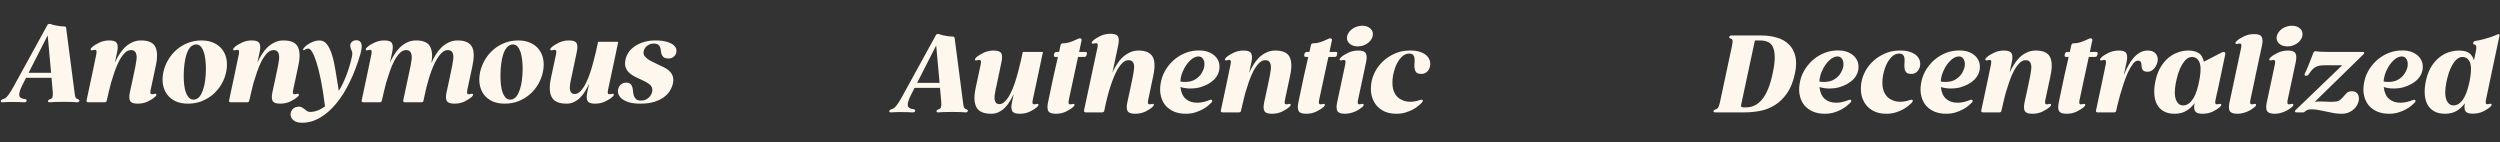 <svg width="3960" height="225" viewBox="0 0 3960 225" fill="none" xmlns="http://www.w3.org/2000/svg">
<rect x="0" y="0" width="3960" height="225" fill="#333333" stroke="none"/>
<path d="M2789.84 56.2C2798.8 56.2 2807.04 57.32 2814.54 59.56C2822.04 61.688 2828.32 65.216 2833.36 70.144C2838.4 74.96 2841.87 81.176 2843.77 88.792C2845.68 96.408 2845.45 105.704 2843.1 116.68C2840.41 129.448 2836.21 139.864 2830.5 147.928C2824.9 155.88 2818.46 162.096 2811.18 166.576C2804.01 171.056 2796.28 174.08 2788 175.648C2779.82 177.216 2771.76 178 2763.8 178H2716.93C2714.8 178 2713.91 177.272 2714.24 175.816C2714.69 174.584 2715.98 173.632 2718.11 172.96C2720.01 172.4 2721.36 171.168 2722.14 169.264C2723.04 167.36 2723.82 164.784 2724.49 161.536L2743.48 72.664C2744.15 69.304 2744.48 66.728 2744.48 64.936C2744.48 63.032 2743.59 61.8 2741.8 61.24C2740.9 60.904 2740.17 60.568 2739.61 60.232C2739.05 59.784 2738.88 59.224 2739.11 58.552C2739.44 56.984 2740.73 56.2 2742.97 56.2H2789.84ZM2807.82 116.68C2810.06 106.376 2811.18 97.864 2811.18 91.144C2811.18 84.424 2810.28 79.048 2808.49 75.016C2806.81 70.984 2804.24 68.184 2800.76 66.616C2797.29 64.936 2793.09 64.096 2788.16 64.096H2779.76L2758.26 164.56C2757.7 166.8 2757.7 168.312 2758.26 169.096C2758.93 169.768 2760.33 170.104 2762.46 170.104H2765.65C2770.58 170.104 2775.12 169.096 2779.26 167.08C2783.52 165.064 2787.44 161.928 2791.02 157.672C2794.6 153.304 2797.8 147.76 2800.6 141.04C2803.4 134.32 2805.8 126.2 2807.82 116.68ZM2907.06 80.056C2915.24 79.496 2922.01 80.392 2927.39 82.744C2932.77 85.096 2936.8 88.176 2939.49 91.984C2942.29 95.792 2943.74 100.048 2943.85 104.752C2944.08 109.456 2943.13 113.936 2941 118.192C2939.77 120.88 2937.81 123.568 2935.12 126.256C2932.43 128.832 2929.18 131.184 2925.37 133.312C2921.68 135.328 2917.48 137.008 2912.77 138.352C2908.18 139.584 2903.37 140.2 2898.33 140.2C2895.64 140.2 2892.95 140.032 2890.26 139.696C2887.57 139.36 2884.83 138.744 2882.03 137.848C2882.93 146.248 2885.73 152.52 2890.43 156.664C2895.13 160.696 2901.13 162.712 2908.41 162.712C2914.57 162.712 2921.12 161.312 2928.06 158.512C2929.85 157.728 2931.2 157.784 2932.09 158.68C2932.77 159.688 2932.37 161.032 2930.92 162.712C2929.57 164.056 2927.73 165.736 2925.37 167.752C2923.02 169.656 2920.11 171.56 2916.64 173.464C2913.28 175.256 2909.41 176.824 2905.05 178.168C2900.68 179.512 2895.81 180.184 2890.43 180.184C2883.6 180.184 2877.44 179.064 2871.95 176.824C2866.57 174.472 2862.09 171.28 2858.51 167.248C2855.04 163.104 2852.57 158.176 2851.12 152.464C2849.66 146.752 2849.44 140.48 2850.45 133.648C2851.45 126.368 2853.64 119.592 2857 113.32C2860.47 107.048 2864.73 101.504 2869.77 96.688C2874.92 91.872 2880.69 88.008 2887.07 85.096C2893.45 82.184 2900.12 80.504 2907.06 80.056ZM2917.98 111.136C2919.1 108.672 2919.77 106.208 2920 103.744C2920.22 101.168 2920.05 98.872 2919.49 96.856C2918.93 94.728 2917.93 92.992 2916.47 91.648C2915.13 90.304 2913.33 89.576 2911.09 89.464C2908.07 89.24 2904.88 90.248 2901.52 92.488C2898.27 94.728 2895.25 97.696 2892.45 101.392C2889.65 105.088 2887.24 109.4 2885.22 114.328C2883.32 119.144 2882.2 124.072 2881.86 129.112C2883.09 129.336 2884.33 129.504 2885.56 129.616C2886.9 129.728 2888.25 129.784 2889.59 129.784C2892.17 129.784 2894.8 129.504 2897.49 128.944C2900.17 128.384 2902.75 127.376 2905.21 125.92C2907.79 124.464 2910.14 122.56 2912.27 120.208C2914.51 117.856 2916.41 114.832 2917.98 111.136ZM3007.03 84.928C3003.34 85.152 2999.87 86.832 2996.62 89.968C2993.48 92.992 2990.74 96.856 2988.39 101.56C2986.15 106.264 2984.41 111.472 2983.18 117.184C2981.95 122.896 2981.5 128.552 2981.83 134.152C2982.06 138.408 2982.9 142.216 2984.35 145.576C2985.81 148.936 2987.77 151.792 2990.23 154.144C2992.81 156.384 2995.78 158.12 2999.14 159.352C3002.5 160.584 3006.14 161.2 3010.06 161.2C3014.87 161.2 3020.03 160.248 3025.51 158.344C3027.53 157.672 3028.87 157.728 3029.55 158.512C3030.22 159.52 3029.83 160.864 3028.37 162.544C3027.14 163.888 3025.29 165.568 3022.83 167.584C3020.47 169.6 3017.56 171.56 3014.09 173.464C3010.73 175.256 3006.87 176.824 3002.5 178.168C2998.13 179.512 2993.26 180.184 2987.88 180.184C2980.94 180.184 2974.78 179.008 2969.4 176.656C2964.03 174.192 2959.6 170.832 2956.13 166.576C2952.66 162.208 2950.19 157.112 2948.74 151.288C2947.39 145.352 2947.23 138.912 2948.23 131.968C2949.13 125.584 2951.2 119.312 2954.45 113.152C2957.7 106.992 2961.95 101.504 2967.22 96.688C2972.48 91.872 2978.53 87.952 2985.36 84.928C2992.31 81.792 2999.81 80.168 3007.87 80.056C3015.27 79.832 3021.31 80.616 3026.02 82.408C3030.72 84.088 3034.31 86.272 3036.77 88.96C3039.23 91.648 3040.75 94.616 3041.31 97.864C3041.87 101 3041.7 103.968 3040.8 106.768C3039.91 109.568 3038.39 111.92 3036.27 113.824C3034.14 115.728 3031.73 116.792 3029.04 117.016C3024.9 117.24 3021.93 116.624 3020.14 115.168C3018.46 113.6 3017.39 111.584 3016.95 109.12C3016.5 106.656 3016.39 103.968 3016.61 101.056C3016.95 98.144 3017 95.456 3016.78 92.992C3016.55 90.528 3015.77 88.512 3014.43 86.944C3013.08 85.376 3010.62 84.704 3007.03 84.928ZM3099.34 80.056C3107.52 79.496 3114.29 80.392 3119.67 82.744C3125.05 85.096 3129.08 88.176 3131.77 91.984C3134.57 95.792 3136.02 100.048 3136.13 104.752C3136.36 109.456 3135.41 113.936 3133.28 118.192C3132.05 120.88 3130.09 123.568 3127.4 126.256C3124.71 128.832 3121.46 131.184 3117.65 133.312C3113.96 135.328 3109.76 137.008 3105.05 138.352C3100.46 139.584 3095.65 140.2 3090.61 140.2C3087.92 140.2 3085.23 140.032 3082.54 139.696C3079.85 139.36 3077.11 138.744 3074.31 137.848C3075.21 146.248 3078.01 152.52 3082.71 156.664C3087.41 160.696 3093.41 162.712 3100.69 162.712C3106.85 162.712 3113.4 161.312 3120.34 158.512C3122.13 157.728 3123.48 157.784 3124.37 158.68C3125.05 159.688 3124.65 161.032 3123.2 162.712C3121.85 164.056 3120.01 165.736 3117.65 167.752C3115.3 169.656 3112.39 171.56 3108.92 173.464C3105.56 175.256 3101.69 176.824 3097.33 178.168C3092.96 179.512 3088.09 180.184 3082.71 180.184C3075.88 180.184 3069.72 179.064 3064.23 176.824C3058.85 174.472 3054.37 171.28 3050.79 167.248C3047.32 163.104 3044.85 158.176 3043.4 152.464C3041.94 146.752 3041.72 140.48 3042.73 133.648C3043.73 126.368 3045.92 119.592 3049.28 113.32C3052.75 107.048 3057.01 101.504 3062.05 96.688C3067.2 91.872 3072.97 88.008 3079.35 85.096C3085.73 82.184 3092.4 80.504 3099.34 80.056ZM3110.26 111.136C3111.38 108.672 3112.05 106.208 3112.28 103.744C3112.5 101.168 3112.33 98.872 3111.77 96.856C3111.21 94.728 3110.21 92.992 3108.75 91.648C3107.41 90.304 3105.61 89.576 3103.37 89.464C3100.35 89.24 3097.16 90.248 3093.8 92.488C3090.55 94.728 3087.53 97.696 3084.73 101.392C3081.93 105.088 3079.52 109.4 3077.5 114.328C3075.6 119.144 3074.48 124.072 3074.14 129.112C3075.37 129.336 3076.61 129.504 3077.84 129.616C3079.18 129.728 3080.53 129.784 3081.87 129.784C3084.45 129.784 3087.08 129.504 3089.77 128.944C3092.45 128.384 3095.03 127.376 3097.49 125.92C3100.07 124.464 3102.42 122.56 3104.55 120.208C3106.79 117.856 3108.69 114.832 3110.26 111.136ZM3245.4 164.728C3247.64 164.28 3248.81 164.616 3248.92 165.736C3249.04 166.408 3248.81 167.08 3248.25 167.752C3247.8 168.312 3247.3 168.872 3246.74 169.432C3243.83 172.008 3239.96 174.472 3235.15 176.824C3230.44 179.064 3225.12 180.184 3219.19 180.184C3212.8 180.184 3208.83 178.728 3207.26 175.816C3205.69 172.904 3205.58 168.312 3206.92 162.04L3211.46 141.208L3215.83 120.208C3216.5 116.96 3217 113.88 3217.34 110.968C3217.79 107.944 3217.79 105.312 3217.34 103.072C3217 100.72 3216.16 98.872 3214.82 97.528C3213.48 96.072 3211.4 95.344 3208.6 95.344C3205.02 95.344 3201.66 96.968 3198.52 100.216C3195.39 103.464 3192.48 107.608 3189.79 112.648C3187.21 117.688 3184.86 123.288 3182.73 129.448C3180.6 135.608 3178.7 141.544 3177.02 147.256C3175.45 152.968 3174.16 158.12 3173.16 162.712C3172.15 167.304 3171.42 170.608 3170.97 172.624L3171.14 171.448L3170.3 175.144C3170.08 177.048 3168.96 178 3166.94 178H3141.07C3138.72 178 3137.82 176.88 3138.38 174.64L3147.45 132.136L3153.84 101.392C3154.4 98.48 3154.28 96.576 3153.5 95.68C3152.72 94.784 3150.92 94.728 3148.12 95.512C3146 95.96 3144.88 95.624 3144.76 94.504C3144.65 93.384 3145.38 92.152 3146.95 90.808C3149.75 88.232 3153.56 85.824 3158.37 83.584C3163.19 81.232 3168.56 80.056 3174.5 80.056C3180.77 80.056 3184.69 81.512 3186.26 84.424C3187.94 87.336 3188.11 91.928 3186.76 98.2L3183.07 115.336C3184.97 111.08 3187.21 106.88 3189.79 102.736C3192.36 98.48 3195.33 94.672 3198.69 91.312C3202.16 87.952 3206.03 85.264 3210.28 83.248C3214.54 81.12 3219.3 80.056 3224.56 80.056C3236.32 80.056 3243.88 83.472 3247.24 90.304C3250.6 97.136 3250.83 107.104 3247.92 120.208L3247.75 121.216L3239.68 158.848C3239.12 161.76 3239.24 163.664 3240.02 164.56C3240.8 165.456 3242.6 165.512 3245.4 164.728ZM3320.27 82.24C3321.5 82.24 3322.23 82.52 3322.45 83.08C3322.79 83.64 3322.79 84.648 3322.45 86.104C3322.11 87.56 3321.67 88.624 3321.11 89.296C3320.66 89.856 3319.82 90.136 3318.59 90.136H3308.67L3301.95 121.216L3293.89 158.848C3293.33 161.76 3293.44 163.664 3294.23 164.56C3295.01 165.456 3296.8 165.512 3299.6 164.728C3300.83 164.504 3301.67 164.448 3302.12 164.56C3302.57 164.672 3302.85 165.064 3302.96 165.736C3303.19 166.408 3303.02 167.08 3302.46 167.752C3302.01 168.312 3301.51 168.872 3300.95 169.432C3298.03 172.008 3294.17 174.472 3289.35 176.824C3284.65 179.064 3279.33 180.184 3273.39 180.184C3267.01 180.184 3263.03 178.728 3261.47 175.816C3259.9 172.904 3259.79 168.312 3261.13 162.04L3269.7 121.216L3276.75 90.136H3272.89C3271.66 90.136 3270.87 89.856 3270.54 89.296C3270.31 88.624 3270.31 87.56 3270.54 86.104C3271.1 83.528 3272.5 82.24 3274.74 82.24H3278.6L3280.95 71.488C3281.51 69.584 3282.63 68.632 3284.31 68.632C3287.56 68.632 3290.64 68.24 3293.55 67.456C3296.58 66.56 3299.27 65.608 3301.62 64.6C3303.97 63.592 3305.99 62.696 3307.67 61.912C3309.35 61.128 3310.58 60.736 3311.36 60.736C3312.26 60.736 3312.99 60.96 3313.55 61.408C3314.22 61.744 3314.44 62.584 3314.22 63.928L3310.35 82.24H3320.27ZM3401.81 80.056C3406.18 80.056 3409.54 80.896 3411.89 82.576C3414.35 84.256 3416.03 86.384 3416.93 88.96C3417.94 91.424 3418.16 94.112 3417.6 97.024C3417.15 99.936 3416.14 102.68 3414.58 105.256C3413.12 107.72 3411.22 109.792 3408.86 111.472C3406.51 113.04 3403.94 113.768 3401.14 113.656C3398.67 113.544 3396.82 113.096 3395.59 112.312C3394.47 111.416 3393.63 110.296 3393.07 108.952C3392.62 107.608 3392.34 106.208 3392.23 104.752C3392.23 103.184 3392.12 101.784 3391.9 100.552C3391.67 99.208 3391.17 98.144 3390.38 97.36C3389.6 96.464 3388.31 96.016 3386.52 96.016C3383.83 96.016 3381.14 97.808 3378.46 101.392C3375.77 104.864 3373.19 109.288 3370.73 114.664C3368.26 120.04 3365.97 125.92 3363.84 132.304C3361.71 138.688 3359.81 144.848 3358.13 150.784C3356.56 156.608 3355.22 161.76 3354.1 166.24C3353.09 170.72 3352.42 173.688 3352.08 175.144C3351.86 177.048 3350.74 178 3348.72 178H3322.85C3320.5 178 3319.6 176.88 3320.16 174.64L3329.23 132.136L3335.62 101.392C3336.18 98.48 3336.06 96.576 3335.28 95.68C3334.5 94.784 3332.7 94.728 3329.9 95.512C3327.78 95.96 3326.66 95.624 3326.54 94.504C3326.43 93.384 3327.16 92.152 3328.73 90.808C3331.53 88.232 3335.34 85.824 3340.15 83.584C3344.97 81.232 3350.34 80.056 3356.28 80.056C3362.55 80.056 3366.47 81.512 3368.04 84.424C3369.72 87.336 3369.89 91.928 3368.54 98.2L3364.01 119.368C3366.02 114.328 3368.26 109.456 3370.73 104.752C3373.3 99.936 3376.1 95.736 3379.13 92.152C3382.26 88.456 3385.68 85.544 3389.38 83.416C3393.18 81.176 3397.33 80.056 3401.81 80.056ZM3512.13 145.408L3509.27 158.848C3508.82 161.088 3508.77 162.712 3509.1 163.72C3509.44 164.728 3510.34 165.232 3511.79 165.232C3512.58 165.232 3513.64 165.064 3514.98 164.728C3517.22 164.28 3518.4 164.616 3518.51 165.736C3518.62 166.856 3517.9 168.088 3516.33 169.432C3513.53 172.008 3509.72 174.472 3504.9 176.824C3500.09 179.064 3494.71 180.184 3488.78 180.184C3485.64 180.184 3483.12 179.848 3481.22 179.176C3479.31 178.504 3477.91 177.496 3477.02 176.152C3476.12 174.696 3475.62 172.904 3475.5 170.776C3475.5 168.648 3475.78 166.128 3476.34 163.216C3472.76 168.256 3468.39 172.344 3463.24 175.48C3458.09 178.616 3451.82 180.184 3444.42 180.184C3437.59 180.184 3431.82 178.84 3427.12 176.152C3422.53 173.464 3418.94 169.712 3416.37 164.896C3413.9 159.968 3412.56 154.088 3412.34 147.256C3412.11 140.424 3413.01 132.92 3415.02 124.744C3416.82 117.576 3419.39 111.248 3422.75 105.76C3426.22 100.16 3430.2 95.456 3434.68 91.648C3439.27 87.84 3444.26 84.984 3449.63 83.08C3455.01 81.064 3460.55 80.056 3466.26 80.056C3472.65 80.056 3477.97 81.288 3482.22 83.752C3486.48 86.216 3489.39 90.864 3490.96 97.696L3519.69 82.912C3521.14 82.352 3522.32 82.184 3523.22 82.408C3524.78 82.744 3525.29 84.088 3524.73 86.44L3512.3 145.408H3512.13ZM3459.04 166.912C3464.75 166.576 3469.79 162.936 3474.16 155.992C3478.53 148.936 3481.94 138.072 3484.41 123.4C3486.42 111.752 3486.14 103.24 3483.57 97.864C3480.99 92.488 3476.85 89.968 3471.14 90.304C3468.34 90.528 3465.65 91.76 3463.07 94C3460.61 96.128 3458.31 99.04 3456.18 102.736C3454.06 106.432 3452.15 110.744 3450.47 115.672C3448.9 120.6 3447.56 125.92 3446.44 131.632C3444.2 143.392 3444.37 152.352 3446.94 158.512C3449.52 164.56 3453.55 167.36 3459.04 166.912ZM3570.69 54.016C3576.96 54.016 3580.88 55.472 3582.45 58.384C3584.13 61.296 3584.3 65.888 3582.96 72.16L3574.22 112.984L3572.37 121.216H3572.54L3564.48 158.848C3563.92 161.76 3564.03 163.664 3564.81 164.56C3565.6 165.456 3567.39 165.512 3570.19 164.728C3572.32 164.28 3573.44 164.616 3573.55 165.736C3573.66 166.408 3573.49 167.08 3573.04 167.752C3572.6 168.312 3572.09 168.872 3571.53 169.432C3570.08 170.664 3568.34 171.952 3566.32 173.296C3564.42 174.528 3562.29 175.648 3559.94 176.656C3557.59 177.664 3555.07 178.504 3552.38 179.176C3549.69 179.848 3546.89 180.184 3543.98 180.184C3537.6 180.184 3533.56 178.728 3531.88 175.816C3530.32 172.904 3530.2 168.312 3531.55 162.04L3540.28 121.216L3546.84 90.304L3550.03 75.352C3550.59 72.44 3550.48 70.536 3549.69 69.64C3548.91 68.744 3547.12 68.688 3544.32 69.472C3542.19 69.92 3541.07 69.584 3540.96 68.464C3540.84 67.344 3541.57 66.112 3543.14 64.768C3545.94 62.192 3549.75 59.784 3554.56 57.544C3559.38 55.192 3564.76 54.016 3570.69 54.016ZM3630.25 40.744C3635.85 40.744 3640.27 42.312 3643.52 45.448C3646.77 48.584 3647.89 52.504 3646.88 57.208C3646.43 59.448 3645.43 61.576 3643.86 63.592C3642.4 65.608 3640.61 67.344 3638.48 68.8C3636.35 70.256 3633.95 71.432 3631.26 72.328C3628.68 73.112 3625.99 73.504 3623.19 73.504C3617.59 73.504 3613.17 71.936 3609.92 68.8C3606.67 65.664 3605.5 61.8 3606.39 57.208C3606.95 54.856 3607.96 52.728 3609.42 50.824C3610.87 48.808 3612.67 47.072 3614.79 45.616C3617.03 44.048 3619.44 42.872 3622.02 42.088C3624.71 41.192 3627.45 40.744 3630.25 40.744ZM3624.2 80.056C3630.47 80.056 3634.39 81.512 3635.96 84.424C3637.64 87.336 3637.81 91.928 3636.47 98.2L3631.59 121.216L3623.53 158.848C3622.97 161.76 3623.08 163.664 3623.87 164.56C3624.65 165.456 3626.44 165.512 3629.24 164.728C3631.37 164.28 3632.49 164.616 3632.6 165.736C3632.71 166.408 3632.55 167.08 3632.1 167.752C3631.65 168.312 3631.15 168.872 3630.59 169.432C3629.13 170.664 3627.39 171.952 3625.38 173.296C3623.47 174.528 3621.35 175.648 3618.99 176.656C3616.64 177.664 3614.12 178.504 3611.43 179.176C3608.75 179.848 3605.95 180.184 3603.03 180.184C3596.65 180.184 3592.62 178.728 3590.94 175.816C3589.37 172.904 3589.26 168.312 3590.6 162.04L3599.34 121.216L3603.54 101.392C3604.1 98.48 3603.99 96.576 3603.2 95.68C3602.42 94.784 3600.63 94.728 3597.83 95.512C3595.7 95.96 3594.58 95.624 3594.47 94.504C3594.35 93.384 3595.08 92.152 3596.65 90.808C3599.45 88.232 3603.26 85.824 3608.07 83.584C3612.89 81.232 3618.27 80.056 3624.2 80.056ZM3742.62 82.24C3743.86 82.24 3744.64 82.632 3744.98 83.416C3745.31 84.088 3744.86 84.984 3743.63 86.104L3666.52 161.368C3668.87 160.92 3671.22 160.696 3673.58 160.696C3676.04 160.696 3678.56 160.752 3681.14 160.864C3683.82 160.976 3686.57 161.088 3689.37 161.2C3692.28 161.312 3695.3 161.256 3698.44 161.032C3702.14 160.808 3704.94 159.856 3706.84 158.176C3708.86 156.496 3710.65 154.704 3712.22 152.8C3713.78 150.896 3715.41 149.104 3717.09 147.424C3718.77 145.744 3721.18 144.792 3724.31 144.568C3727.9 144.344 3730.64 145.072 3732.54 146.752C3734.56 148.32 3735.79 150.448 3736.24 153.136C3736.8 155.824 3736.58 158.736 3735.57 161.872C3734.67 165.008 3733.05 167.92 3730.7 170.608C3728.46 173.296 3725.49 175.592 3721.79 177.496C3718.21 179.288 3713.95 180.184 3709.02 180.184C3703.42 180.184 3697.71 179.512 3691.89 178.168C3686.18 176.936 3680.69 175.816 3675.42 174.808C3670.27 173.688 3665.57 173.128 3661.31 173.128C3657.06 173.016 3653.58 174.192 3650.9 176.656L3650.39 177.16C3650.06 177.72 3649.44 178 3648.54 178H3637.62C3636.28 178 3635.5 177.608 3635.27 176.824C3634.94 176.04 3635.38 175.088 3636.62 173.968L3710.03 103.408H3682.48C3679.68 103.408 3677.1 103.576 3674.75 103.912C3672.51 104.248 3670.38 104.92 3668.37 105.928C3666.35 106.936 3664.45 108.392 3662.66 110.296C3660.98 112.088 3659.18 114.44 3657.28 117.352C3656.27 119.144 3654.82 120.04 3652.91 120.04C3651.68 120.04 3650.9 119.704 3650.56 119.032C3650.22 118.36 3650.34 117.464 3650.9 116.344C3651.68 114.664 3652.46 112.984 3653.25 111.304C3654.03 109.512 3654.93 107.44 3655.94 105.088C3656.94 102.624 3658.12 99.712 3659.46 96.352C3660.81 92.88 3662.43 88.68 3664.34 83.752C3665.12 81.736 3666.58 80.896 3668.7 81.232C3670.27 81.456 3672.46 81.68 3675.26 81.904C3678.06 82.128 3681.98 82.24 3687.02 82.24H3742.62ZM3800.87 80.056C3809.05 79.496 3815.83 80.392 3821.2 82.744C3826.58 85.096 3830.61 88.176 3833.3 91.984C3836.1 95.792 3837.55 100.048 3837.67 104.752C3837.89 109.456 3836.94 113.936 3834.81 118.192C3833.58 120.88 3831.62 123.568 3828.93 126.256C3826.24 128.832 3822.99 131.184 3819.19 133.312C3815.49 135.328 3811.29 137.008 3806.59 138.352C3801.99 139.584 3797.18 140.2 3792.14 140.2C3789.45 140.2 3786.76 140.032 3784.07 139.696C3781.39 139.36 3778.64 138.744 3775.84 137.848C3776.74 146.248 3779.54 152.52 3784.24 156.664C3788.95 160.696 3794.94 162.712 3802.22 162.712C3808.38 162.712 3814.93 161.312 3821.87 158.512C3823.67 157.728 3825.01 157.784 3825.91 158.68C3826.58 159.688 3826.19 161.032 3824.73 162.712C3823.39 164.056 3821.54 165.736 3819.19 167.752C3816.83 169.656 3813.92 171.56 3810.45 173.464C3807.09 175.256 3803.23 176.824 3798.86 178.168C3794.49 179.512 3789.62 180.184 3784.24 180.184C3777.41 180.184 3771.25 179.064 3765.76 176.824C3760.39 174.472 3755.91 171.28 3752.32 167.248C3748.85 163.104 3746.39 158.176 3744.93 152.464C3743.47 146.752 3743.25 140.48 3744.26 133.648C3745.27 126.368 3747.45 119.592 3750.81 113.32C3754.28 107.048 3758.54 101.504 3763.58 96.688C3768.73 91.872 3774.5 88.008 3780.88 85.096C3787.27 82.184 3793.93 80.504 3800.87 80.056ZM3811.79 111.136C3812.91 108.672 3813.59 106.208 3813.81 103.744C3814.03 101.168 3813.87 98.872 3813.31 96.856C3812.75 94.728 3811.74 92.992 3810.28 91.648C3808.94 90.304 3807.15 89.576 3804.91 89.464C3801.88 89.24 3798.69 90.248 3795.33 92.488C3792.08 94.728 3789.06 97.696 3786.26 101.392C3783.46 105.088 3781.05 109.4 3779.03 114.328C3777.13 119.144 3776.01 124.072 3775.67 129.112C3776.91 129.336 3778.14 129.504 3779.37 129.616C3780.71 129.728 3782.06 129.784 3783.4 129.784C3785.98 129.784 3788.61 129.504 3791.3 128.944C3793.99 128.384 3796.56 127.376 3799.03 125.92C3801.6 124.464 3803.95 122.56 3806.08 120.208C3808.32 117.856 3810.23 114.832 3811.79 111.136ZM3945.54 121.048L3937.64 158.68C3937.08 161.592 3937.19 163.496 3937.98 164.392C3938.76 165.288 3940.55 165.344 3943.35 164.56C3945.48 164.112 3946.6 164.448 3946.71 165.568C3946.82 166.688 3946.1 167.92 3944.53 169.264C3941.73 171.84 3937.92 174.304 3933.1 176.656C3928.29 178.896 3922.91 180.016 3916.98 180.016C3910.93 180.016 3907.01 178.728 3905.22 176.152C3903.54 173.464 3903.26 169.264 3904.38 163.552C3900.79 168.48 3896.42 172.512 3891.27 175.648C3886.23 178.672 3880.07 180.184 3872.79 180.184C3865.96 180.184 3860.19 178.84 3855.49 176.152C3850.9 173.464 3847.31 169.712 3844.74 164.896C3842.27 159.968 3840.93 154.088 3840.7 147.256C3840.48 140.424 3841.38 132.92 3843.39 124.744C3845.41 116.68 3848.38 109.68 3852.3 103.744C3856.33 97.808 3860.98 92.936 3866.24 89.128C3871.62 85.32 3877.44 82.744 3883.71 81.4C3889.98 79.944 3896.37 79.72 3902.86 80.728C3907.46 81.624 3910.98 83.416 3913.45 86.104C3915.91 88.68 3917.7 91.816 3918.82 95.512L3921.68 81.568C3922.35 78.32 3922.63 75.856 3922.52 74.176C3922.52 72.496 3921.68 71.376 3920 70.816C3917.98 70.144 3917.14 69.136 3917.48 67.792C3917.82 66.224 3919.05 65.216 3921.18 64.768C3922.63 64.544 3924.59 64.208 3927.06 63.76C3929.52 63.2 3932.32 62.528 3935.46 61.744C3938.59 60.848 3941.9 59.84 3945.37 58.72C3948.95 57.488 3952.48 56.088 3955.95 54.52C3957.18 53.96 3958.08 53.904 3958.64 54.352C3959.2 54.688 3959.37 55.472 3959.14 56.704L3945.54 121.048ZM3887.41 166.912C3892.45 166.576 3896.98 163.664 3901.02 158.176C3905.05 152.576 3908.35 144.064 3910.93 132.64L3911.77 129.112L3912.78 123.4C3914.79 111.752 3914.51 103.24 3911.94 97.864C3909.36 92.488 3905.22 89.968 3899.5 90.304C3896.7 90.528 3894.02 91.76 3891.44 94C3888.98 96.128 3886.68 99.04 3884.55 102.736C3882.42 106.432 3880.52 110.744 3878.84 115.672C3877.27 120.6 3875.93 125.92 3874.81 131.632C3872.57 143.392 3872.74 152.352 3875.31 158.512C3877.89 164.56 3881.92 167.36 3887.41 166.912Z" fill="#FEF7ED"/>
<path d="M123.092 156.96C123.988 157.296 124.66 157.688 125.108 158.136C125.668 158.472 125.836 159.032 125.612 159.816C125.276 161.384 123.988 162.112 121.748 162C119.956 161.776 117.324 161.608 113.852 161.496C110.492 161.384 106.124 161.328 100.748 161.328C95.371 161.328 90.891 161.384 87.308 161.496C83.724 161.608 80.98 161.776 79.076 162C76.835 162.112 75.828 161.384 76.052 159.816C76.499 158.472 77.62 157.576 79.412 157.128C81.427 156.568 82.659 155.448 83.108 153.768C83.668 151.976 83.835 149.456 83.612 146.208L81.596 123.192H41.276L35.059 135.456C31.587 142.4 30.076 147.608 30.523 151.08C30.971 154.44 33.995 156.4 39.596 156.96C41.836 157.296 42.675 158.248 42.115 159.816C41.779 161.384 40.492 162.112 38.252 162C36.459 161.776 33.715 161.664 30.02 161.664C26.436 161.552 22.18 161.496 17.252 161.496C15.123 161.496 12.883 161.552 10.531 161.664C8.18 161.664 6.052 161.776 4.148 162C1.908 162.112 0.956 161.384 1.292 159.816C1.74 158.472 2.972 157.52 4.988 156.96C7.564 156.4 10.195 154.384 12.883 150.912C15.572 147.44 18.764 142.288 22.459 135.456L74.876 40.032C75.212 39.136 75.772 38.52 76.555 38.184C78.236 37.624 80.084 37.792 82.1 38.688C84.228 39.472 86.972 40.144 90.332 40.704C93.243 41.152 95.54 41.488 97.219 41.712C99.011 41.824 100.468 41.88 101.588 41.88C103.604 41.88 104.668 42.72 104.78 44.4L118.052 146.208C118.388 149.344 118.836 151.808 119.396 153.6C119.956 155.28 121.188 156.4 123.092 156.96ZM45.307 115.296H80.924L75.547 55.992L45.307 115.296ZM244.22 148.728C246.46 148.28 247.636 148.616 247.748 149.736C247.86 150.408 247.636 151.08 247.076 151.752C246.628 152.312 246.124 152.872 245.564 153.432C242.652 156.008 238.788 158.472 233.972 160.824C229.268 163.064 223.948 164.184 218.012 164.184C211.628 164.184 207.652 162.728 206.084 159.816C204.516 156.904 204.404 152.312 205.748 146.04L210.284 125.208L214.652 104.208C215.324 100.96 215.828 97.88 216.164 94.968C216.612 91.944 216.612 89.312 216.164 87.072C215.828 84.72 214.988 82.872 213.644 81.528C212.3 80.072 210.228 79.344 207.428 79.344C203.844 79.344 200.484 80.968 197.348 84.216C194.212 87.464 191.3 91.608 188.612 96.648C186.036 101.688 183.684 107.288 181.556 113.448C179.428 119.608 177.524 125.544 175.844 131.256C174.276 136.968 172.988 142.12 171.98 146.712C170.972 151.304 170.244 154.608 169.796 156.624L169.964 155.448L169.124 159.144C168.9 161.048 167.78 162 165.764 162H139.892C137.54 162 136.644 160.88 137.204 158.64L146.276 116.136L152.66 85.392C153.22 82.48 153.108 80.576 152.324 79.68C151.54 78.784 149.748 78.728 146.948 79.512C144.82 79.96 143.7 79.624 143.588 78.504C143.476 77.384 144.204 76.152 145.772 74.808C148.572 72.232 152.38 69.824 157.196 67.584C162.012 65.232 167.388 64.056 173.324 64.056C179.596 64.056 183.516 65.512 185.084 68.424C186.764 71.336 186.932 75.928 185.588 82.2L181.892 99.336C183.796 95.08 186.036 90.88 188.612 86.736C191.188 82.48 194.156 78.672 197.516 75.312C200.988 71.952 204.852 69.264 209.108 67.248C213.364 65.12 218.124 64.056 223.388 64.056C235.148 64.056 242.708 67.472 246.068 74.304C249.428 81.136 249.652 91.104 246.74 104.208L246.572 105.216L238.508 142.848C237.948 145.76 238.06 147.664 238.844 148.56C239.628 149.456 241.42 149.512 244.22 148.728ZM319.094 64.056C326.71 64.056 333.318 65.4 338.918 68.088C344.518 70.664 348.998 74.248 352.358 78.84C355.718 83.32 357.902 88.584 358.91 94.632C359.918 100.68 359.694 107.176 358.238 114.12C356.782 121.064 354.262 127.56 350.678 133.608C347.094 139.656 342.67 144.976 337.406 149.568C332.142 154.048 326.15 157.632 319.43 160.32C312.71 162.896 305.542 164.184 297.926 164.184C290.198 164.184 283.534 162.896 277.934 160.32C272.446 157.632 268.022 154.048 264.662 149.568C261.302 144.976 259.118 139.656 258.11 133.608C257.102 127.56 257.326 121.064 258.782 114.12C260.35 107.176 262.926 100.68 266.51 94.632C270.094 88.584 274.462 83.32 279.614 78.84C284.878 74.248 290.814 70.664 297.422 68.088C304.142 65.4 311.366 64.056 319.094 64.056ZM308.678 70.608C305.43 71.28 302.686 73.072 300.446 75.984C298.318 78.784 296.582 82.312 295.238 86.568C293.894 90.824 292.886 95.64 292.214 101.016C291.542 106.28 291.15 111.768 291.038 117.48C290.926 123.304 291.15 128.792 291.71 133.944C292.27 139.096 293.278 143.52 294.734 147.216C296.19 150.912 298.038 153.712 300.278 155.616C302.518 157.52 305.262 158.192 308.51 157.632C311.758 156.96 314.446 155.224 316.574 152.424C318.702 149.512 320.438 145.928 321.782 141.672C323.238 137.416 324.302 132.656 324.974 127.392C325.646 122.016 326.038 116.472 326.15 110.76C326.262 104.936 325.982 99.504 325.31 94.464C324.75 89.312 323.742 84.888 322.286 81.192C320.942 77.384 319.15 74.528 316.91 72.624C314.67 70.72 311.926 70.048 308.678 70.608ZM469.97 148.728C472.21 148.28 473.386 148.616 473.498 149.736C473.61 150.408 473.386 151.08 472.826 151.752C472.378 152.312 471.874 152.872 471.314 153.432C468.402 156.008 464.538 158.472 459.722 160.824C455.018 163.064 449.698 164.184 443.762 164.184C437.378 164.184 433.402 162.728 431.834 159.816C430.266 156.904 430.154 152.312 431.498 146.04L436.034 125.208L440.402 104.208C441.074 100.96 441.578 97.88 441.914 94.968C442.362 91.944 442.362 89.312 441.914 87.072C441.578 84.72 440.738 82.872 439.394 81.528C438.05 80.072 435.978 79.344 433.178 79.344C429.594 79.344 426.234 80.968 423.098 84.216C419.962 87.464 417.05 91.608 414.362 96.648C411.786 101.688 409.434 107.288 407.306 113.448C405.178 119.608 403.274 125.544 401.594 131.256C400.026 136.968 398.738 142.12 397.73 146.712C396.722 151.304 395.994 154.608 395.546 156.624L395.714 155.448L394.874 159.144C394.65 161.048 393.53 162 391.514 162H365.642C363.29 162 362.394 160.88 362.954 158.64L372.026 116.136L378.41 85.392C378.97 82.48 378.858 80.576 378.074 79.68C377.29 78.784 375.498 78.728 372.698 79.512C370.57 79.96 369.45 79.624 369.338 78.504C369.226 77.384 369.954 76.152 371.522 74.808C374.322 72.232 378.13 69.824 382.946 67.584C387.762 65.232 393.138 64.056 399.074 64.056C405.346 64.056 409.266 65.512 410.834 68.424C412.514 71.336 412.682 75.928 411.338 82.2L407.642 99.336C409.546 95.08 411.786 90.88 414.362 86.736C416.938 82.48 419.906 78.672 423.266 75.312C426.738 71.952 430.602 69.264 434.858 67.248C439.114 65.12 443.874 64.056 449.138 64.056C460.898 64.056 468.458 67.472 471.818 74.304C475.178 81.136 475.402 91.104 472.49 104.208L472.322 105.216L464.258 142.848C463.698 145.76 463.81 147.664 464.594 148.56C465.378 149.456 467.17 149.512 469.97 148.728ZM564.043 63.72C566.843 63.72 568.915 64.392 570.259 65.736C571.603 66.968 572.443 68.648 572.779 70.776C573.115 72.904 573.059 75.256 572.611 77.832C572.163 80.296 571.603 82.816 570.931 85.392C566.339 101.184 560.795 115.8 554.299 129.24C547.915 142.568 540.747 154.048 532.795 163.68C524.955 173.312 516.443 180.816 507.259 186.192C498.075 191.68 488.499 194.424 478.531 194.424C472.707 194.424 468.339 193.248 465.427 190.896C462.515 188.656 460.835 186.024 460.387 183C459.939 180.088 460.555 177.288 462.235 174.6C463.915 171.912 466.435 170.176 469.795 169.392C472.595 168.72 474.891 168.72 476.683 169.392C478.475 170.176 480.099 171.128 481.555 172.248C483.011 173.48 484.467 174.6 485.923 175.608C487.379 176.728 489.171 177.288 491.299 177.288C498.803 177.288 506.643 174.376 514.819 168.552C512.803 152.2 510.619 138.256 508.267 126.72C505.915 115.184 503.563 105.776 501.211 98.496C498.859 91.216 496.619 85.84 494.491 82.368C492.363 78.896 490.459 77.104 488.779 76.992C487.771 76.88 486.819 76.992 485.923 77.328C485.139 77.552 484.411 77.832 483.739 78.168C483.179 78.504 482.675 78.84 482.227 79.176C481.779 79.4 481.387 79.512 481.051 79.512C480.603 79.512 480.323 79.288 480.211 78.84C479.875 78.056 480.435 76.88 481.891 75.312C483.347 73.632 485.307 71.952 487.771 70.272C490.347 68.592 493.203 67.136 496.339 65.904C499.587 64.672 502.779 64.056 505.915 64.056C510.619 64.056 514.539 66.016 517.675 69.936C520.811 73.856 523.499 79.344 525.739 86.4C527.979 93.456 529.883 101.912 531.451 111.768C533.131 121.512 534.867 132.264 536.659 144.024C540.803 137.304 544.611 129.52 548.083 120.672C551.667 111.824 554.747 101.744 557.323 90.432C557.883 87.856 558.107 85.896 557.995 84.552C557.995 83.208 557.827 82.088 557.491 81.192C557.155 80.296 556.707 79.4 556.147 78.504C555.699 77.496 555.307 76.04 554.971 74.136C554.411 70.888 555.139 68.368 557.155 66.576C559.171 64.672 561.467 63.72 564.043 63.72ZM745.826 148.728C748.066 148.28 749.242 148.616 749.354 149.736C749.466 150.856 748.738 152.088 747.17 153.432C744.37 156.008 740.562 158.472 735.746 160.824C730.93 163.064 725.554 164.184 719.618 164.184C713.234 164.184 709.258 162.728 707.69 159.816C706.122 156.904 706.01 152.312 707.354 146.04L711.89 125.208L716.258 104.208C716.93 100.96 717.434 97.88 717.77 94.968C718.218 91.944 718.274 89.312 717.938 87.072C717.602 84.72 716.762 82.872 715.418 81.528C714.074 80.072 712.002 79.344 709.202 79.344C706.066 79.344 703.098 80.632 700.298 83.208C697.498 85.672 694.866 88.92 692.402 92.952C689.938 96.984 687.642 101.576 685.514 106.728C683.498 111.88 681.65 117.032 679.97 122.184C678.402 127.336 677.002 132.32 675.77 137.136C674.65 141.952 673.698 146.096 672.914 149.568L670.898 159.144C670.562 161.048 669.386 162 667.37 162H641.498C639.146 162 638.25 160.88 638.81 158.64L650.402 104.208C651.074 100.96 651.578 97.88 651.914 94.968C652.362 91.944 652.362 89.312 651.914 87.072C651.578 84.72 650.738 82.872 649.394 81.528C648.05 80.072 645.978 79.344 643.178 79.344C639.594 79.344 636.234 80.968 633.098 84.216C629.962 87.464 627.05 91.608 624.362 96.648C621.786 101.688 619.434 107.288 617.306 113.448C615.178 119.608 613.274 125.544 611.594 131.256C610.026 136.968 608.738 142.12 607.73 146.712C606.722 151.304 605.994 154.608 605.546 156.624L605.714 155.448L604.874 159.144C604.65 161.048 603.53 162 601.514 162H575.642C573.29 162 572.394 160.88 572.954 158.64L582.026 116.136L588.41 85.392C588.97 82.48 588.858 80.576 588.074 79.68C587.29 78.784 585.498 78.728 582.698 79.512C580.57 79.96 579.45 79.624 579.338 78.504C579.226 77.384 579.954 76.152 581.522 74.808C584.322 72.232 588.13 69.824 592.946 67.584C597.762 65.232 603.138 64.056 609.074 64.056C615.346 64.056 619.266 65.512 620.834 68.424C622.514 71.336 622.682 75.928 621.338 82.2L617.642 99.336C619.546 95.08 621.786 90.88 624.362 86.736C626.938 82.48 629.906 78.672 633.266 75.312C636.738 71.952 640.602 69.264 644.858 67.248C649.114 65.12 653.874 64.056 659.138 64.056C670.226 64.056 677.506 67.136 680.978 73.296C684.562 79.344 685.346 88.192 683.33 99.84C685.234 95.472 687.474 91.16 690.05 86.904C692.626 82.648 695.594 78.84 698.954 75.48C702.426 72.008 706.29 69.264 710.546 67.248C714.914 65.12 719.73 64.056 724.994 64.056C730.93 64.056 735.746 64.952 739.442 66.744C743.138 68.424 745.882 70.944 747.674 74.304C749.466 77.664 750.362 81.864 750.362 86.904C750.474 91.832 749.802 97.6 748.346 104.208L748.178 105.216L740.114 142.848C739.554 145.76 739.666 147.664 740.45 148.56C741.234 149.456 743.026 149.512 745.826 148.728ZM820.797 64.056C828.413 64.056 835.021 65.4 840.621 68.088C846.221 70.664 850.701 74.248 854.061 78.84C857.421 83.32 859.605 88.584 860.613 94.632C861.621 100.68 861.397 107.176 859.941 114.12C858.485 121.064 855.965 127.56 852.381 133.608C848.797 139.656 844.373 144.976 839.109 149.568C833.845 154.048 827.853 157.632 821.133 160.32C814.413 162.896 807.245 164.184 799.629 164.184C791.901 164.184 785.237 162.896 779.637 160.32C774.149 157.632 769.725 154.048 766.365 149.568C763.005 144.976 760.821 139.656 759.813 133.608C758.805 127.56 759.029 121.064 760.485 114.12C762.053 107.176 764.629 100.68 768.213 94.632C771.797 88.584 776.165 83.32 781.317 78.84C786.581 74.248 792.517 70.664 799.125 68.088C805.845 65.4 813.069 64.056 820.797 64.056ZM810.381 70.608C807.133 71.28 804.389 73.072 802.149 75.984C800.021 78.784 798.285 82.312 796.941 86.568C795.597 90.824 794.589 95.64 793.917 101.016C793.245 106.28 792.853 111.768 792.741 117.48C792.629 123.304 792.853 128.792 793.413 133.944C793.973 139.096 794.981 143.52 796.437 147.216C797.893 150.912 799.741 153.712 801.981 155.616C804.221 157.52 806.965 158.192 810.213 157.632C813.461 156.96 816.149 155.224 818.277 152.424C820.405 149.512 822.141 145.928 823.485 141.672C824.941 137.416 826.005 132.656 826.677 127.392C827.349 122.016 827.741 116.472 827.853 110.76C827.965 104.936 827.685 99.504 827.013 94.464C826.453 89.312 825.445 84.888 823.989 81.192C822.645 77.384 820.853 74.528 818.613 72.624C816.373 70.72 813.629 70.048 810.381 70.608ZM968.738 148.728C970.978 148.28 972.154 148.616 972.266 149.736C972.378 150.408 972.154 151.08 971.594 151.752C971.146 152.312 970.642 152.872 970.082 153.432C967.17 156.008 963.306 158.472 958.49 160.824C953.786 163.064 948.466 164.184 942.53 164.184C936.146 164.184 932.17 162.728 930.602 159.816C929.034 156.904 928.922 152.312 930.266 146.04L933.122 132.6C931.33 136.632 929.258 140.552 926.906 144.36C924.666 148.168 922.09 151.528 919.178 154.44C916.266 157.352 913.018 159.704 909.434 161.496C905.85 163.288 901.874 164.184 897.506 164.184C885.522 164.184 877.682 160.768 873.986 153.936C870.29 147.104 869.842 137.136 872.642 124.032L872.81 123.024L880.874 85.392C881.434 82.48 881.322 80.576 880.538 79.68C879.754 78.784 877.962 78.728 875.162 79.512C873.93 79.736 873.09 79.792 872.642 79.68C872.194 79.568 871.858 79.176 871.634 78.504C871.522 77.832 871.69 77.216 872.138 76.656C872.698 75.984 873.258 75.368 873.818 74.808C876.73 72.232 880.538 69.824 885.242 67.584C890.058 65.232 895.434 64.056 901.37 64.056C907.754 64.056 911.73 65.512 913.298 68.424C914.866 71.336 914.978 75.928 913.634 82.2L905.066 123.024H904.898L904.73 124.032C904.058 127.28 903.498 130.416 903.05 133.44C902.602 136.352 902.49 138.984 902.714 141.336C903.05 143.576 903.778 145.424 904.898 146.88C906.13 148.224 907.978 148.896 910.442 148.896C913.802 148.896 916.938 147.272 919.85 144.024C922.874 140.776 925.618 136.632 928.082 131.592C930.658 126.552 932.954 120.952 934.97 114.792C936.986 108.632 938.722 102.696 940.178 96.984C941.746 91.272 943.034 86.12 944.042 81.528C945.05 76.936 945.778 73.632 946.226 71.616V71.784L947.402 66.24H979.322L971.09 105.216L963.026 142.848C962.466 145.76 962.578 147.664 963.362 148.56C964.146 149.456 965.938 149.512 968.738 148.728ZM1038.03 64.056C1045.53 64.056 1051.58 64.784 1056.17 66.24C1060.88 67.584 1064.46 69.32 1066.93 71.448C1069.39 73.576 1070.85 75.872 1071.29 78.336C1071.74 80.8 1071.52 83.096 1070.62 85.224C1069.73 87.352 1068.21 89.144 1066.09 90.6C1064.07 91.944 1061.77 92.616 1059.2 92.616C1055.84 92.616 1053.32 92.056 1051.64 90.936C1050.07 89.816 1048.95 88.416 1048.28 86.736C1047.61 85.056 1047.16 83.264 1046.93 81.36C1046.82 79.344 1046.49 77.496 1045.93 75.816C1045.48 74.024 1044.58 72.512 1043.24 71.28C1042.01 70.048 1039.93 69.32 1037.02 69.096C1033.33 68.872 1030.19 69.488 1027.61 70.944C1025.04 72.288 1023.02 74.024 1021.57 76.152C1020.22 78.28 1019.49 80.52 1019.38 82.872C1019.27 85.112 1019.77 87.016 1020.89 88.584C1023.13 91.384 1025.99 93.792 1029.46 95.808C1032.93 97.712 1036.52 99.504 1040.21 101.184C1044.02 102.864 1047.72 104.6 1051.3 106.392C1055 108.184 1058.08 110.312 1060.54 112.776C1063.12 115.24 1064.91 118.208 1065.92 121.68C1066.93 125.04 1066.76 129.24 1065.41 134.28C1064.52 137.528 1062.95 140.944 1060.71 144.528C1058.47 148 1055.33 151.192 1051.3 154.104C1047.38 157.016 1042.4 159.424 1036.35 161.328C1030.3 163.232 1022.97 164.184 1014.34 164.184C1006.73 164.184 1000.45 163.4 995.526 161.832C990.71 160.152 986.958 158.136 984.27 155.784C981.582 153.32 979.902 150.688 979.23 147.888C978.558 144.976 978.67 142.288 979.566 139.824C980.35 137.36 981.75 135.288 983.766 133.608C985.894 131.928 988.414 131.032 991.326 130.92C994.574 130.808 996.926 131.424 998.382 132.768C999.95 134.112 1001.01 135.848 1001.57 137.976C1002.25 140.104 1002.64 142.4 1002.75 144.864C1002.97 147.328 1003.42 149.624 1004.09 151.752C1004.88 153.88 1006.05 155.672 1007.62 157.128C1009.3 158.584 1011.88 159.312 1015.35 159.312C1018.6 159.312 1021.45 158.64 1023.92 157.296C1026.38 155.952 1028.34 154.272 1029.8 152.256C1031.37 150.24 1032.43 148.056 1032.99 145.704C1033.55 143.352 1033.49 141.168 1032.82 139.152C1031.93 136.464 1030.08 134.224 1027.28 132.432C1024.59 130.528 1021.45 128.792 1017.87 127.224C1014.4 125.544 1010.81 123.864 1007.12 122.184C1003.42 120.392 1000.17 118.32 997.374 115.968C994.574 113.504 992.502 110.536 991.158 107.064C989.814 103.592 989.702 99.28 990.822 94.128C991.83 89.648 993.678 85.56 996.366 81.864C999.166 78.168 1002.64 75.032 1006.78 72.456C1011.04 69.768 1015.8 67.696 1021.06 66.24C1026.33 64.784 1031.98 64.056 1038.03 64.056Z" fill="#FEF7ED"/>
<path d="M1530.47 172.96C1531.37 173.296 1532.04 173.688 1532.49 174.136C1533.05 174.472 1533.21 175.032 1532.99 175.816C1532.65 177.384 1531.37 178.112 1529.13 178C1527.33 177.776 1524.7 177.608 1521.23 177.496C1517.87 177.384 1513.5 177.328 1508.13 177.328C1502.75 177.328 1498.27 177.384 1494.69 177.496C1491.1 177.608 1488.36 177.776 1486.45 178C1484.21 178.112 1483.21 177.384 1483.43 175.816C1483.88 174.472 1485 173.576 1486.79 173.128C1488.81 172.568 1490.04 171.448 1490.49 169.768C1491.05 167.976 1491.21 165.456 1490.99 162.208L1488.97 139.192H1448.65L1442.44 151.456C1438.97 158.4 1437.45 163.608 1437.9 167.08C1438.35 170.44 1441.37 172.4 1446.97 172.96C1449.21 173.296 1450.05 174.248 1449.49 175.816C1449.16 177.384 1447.87 178.112 1445.63 178C1443.84 177.776 1441.09 177.664 1437.4 177.664C1433.81 177.552 1429.56 177.496 1424.63 177.496C1422.5 177.496 1420.26 177.552 1417.91 177.664C1415.56 177.664 1413.43 177.776 1411.53 178C1409.29 178.112 1408.33 177.384 1408.67 175.816C1409.12 174.472 1410.35 173.52 1412.37 172.96C1414.94 172.4 1417.57 170.384 1420.26 166.912C1422.95 163.44 1426.14 158.288 1429.84 151.456L1482.25 56.032C1482.59 55.136 1483.15 54.52 1483.93 54.184C1485.61 53.624 1487.46 53.792 1489.48 54.688C1491.61 55.472 1494.35 56.144 1497.71 56.704C1500.62 57.152 1502.92 57.488 1504.6 57.712C1506.39 57.824 1507.85 57.88 1508.97 57.88C1510.98 57.88 1512.05 58.72 1512.16 60.4L1525.43 162.208C1525.77 165.344 1526.21 167.808 1526.77 169.6C1527.33 171.28 1528.57 172.4 1530.47 172.96ZM1452.69 131.296H1488.3L1482.93 71.992L1452.69 131.296ZM1641.44 164.728C1643.68 164.28 1644.86 164.616 1644.97 165.736C1645.08 166.408 1644.86 167.08 1644.3 167.752C1643.85 168.312 1643.35 168.872 1642.79 169.432C1639.88 172.008 1636.01 174.472 1631.2 176.824C1626.49 179.064 1621.17 180.184 1615.24 180.184C1608.85 180.184 1604.88 178.728 1603.31 175.816C1601.74 172.904 1601.63 168.312 1602.97 162.04L1605.83 148.6C1604.04 152.632 1601.96 156.552 1599.61 160.36C1597.37 164.168 1594.8 167.528 1591.88 170.44C1588.97 173.352 1585.72 175.704 1582.14 177.496C1578.56 179.288 1574.58 180.184 1570.21 180.184C1558.23 180.184 1550.39 176.768 1546.69 169.936C1543 163.104 1542.55 153.136 1545.35 140.032L1545.52 139.024L1553.58 101.392C1554.14 98.48 1554.03 96.576 1553.24 95.68C1552.46 94.784 1550.67 94.728 1547.87 95.512C1546.64 95.736 1545.8 95.792 1545.35 95.68C1544.9 95.568 1544.56 95.176 1544.34 94.504C1544.23 93.832 1544.4 93.216 1544.84 92.656C1545.4 91.984 1545.96 91.368 1546.52 90.808C1549.44 88.232 1553.24 85.824 1557.95 83.584C1562.76 81.232 1568.14 80.056 1574.08 80.056C1580.46 80.056 1584.44 81.512 1586 84.424C1587.57 87.336 1587.68 91.928 1586.34 98.2L1577.77 139.024H1577.6L1577.44 140.032C1576.76 143.28 1576.2 146.416 1575.76 149.44C1575.31 152.352 1575.2 154.984 1575.42 157.336C1575.76 159.576 1576.48 161.424 1577.6 162.88C1578.84 164.224 1580.68 164.896 1583.15 164.896C1586.51 164.896 1589.64 163.272 1592.56 160.024C1595.58 156.776 1598.32 152.632 1600.79 147.592C1603.36 142.552 1605.66 136.952 1607.68 130.792C1609.69 124.632 1611.43 118.696 1612.88 112.984C1614.45 107.272 1615.74 102.12 1616.75 97.528C1617.76 92.936 1618.48 89.632 1618.93 87.616V87.784L1620.11 82.24H1652.03L1643.8 121.216L1635.73 158.848C1635.17 161.76 1635.28 163.664 1636.07 164.56C1636.85 165.456 1638.64 165.512 1641.44 164.728ZM1719.25 82.24C1720.48 82.24 1721.21 82.52 1721.43 83.08C1721.77 83.64 1721.77 84.648 1721.43 86.104C1721.1 87.56 1720.65 88.624 1720.09 89.296C1719.64 89.856 1718.8 90.136 1717.57 90.136H1707.66L1700.94 121.216L1692.87 158.848C1692.31 161.76 1692.43 163.664 1693.21 164.56C1693.99 165.456 1695.79 165.512 1698.59 164.728C1699.82 164.504 1700.66 164.448 1701.11 164.56C1701.55 164.672 1701.83 165.064 1701.95 165.736C1702.17 166.408 1702 167.08 1701.44 167.752C1700.99 168.312 1700.49 168.872 1699.93 169.432C1697.02 172.008 1693.15 174.472 1688.34 176.824C1683.63 179.064 1678.31 180.184 1672.38 180.184C1665.99 180.184 1662.02 178.728 1660.45 175.816C1658.88 172.904 1658.77 168.312 1660.11 162.04L1668.68 121.216L1675.74 90.136H1671.87C1670.64 90.136 1669.86 89.856 1669.52 89.296C1669.3 88.624 1669.3 87.56 1669.52 86.104C1670.08 83.528 1671.48 82.24 1673.72 82.24H1677.59L1679.94 71.488C1680.5 69.584 1681.62 68.632 1683.3 68.632C1686.55 68.632 1689.63 68.24 1692.54 67.456C1695.56 66.56 1698.25 65.608 1700.6 64.6C1702.95 63.592 1704.97 62.696 1706.65 61.912C1708.33 61.128 1709.56 60.736 1710.35 60.736C1711.24 60.736 1711.97 60.96 1712.53 61.408C1713.2 61.744 1713.43 62.584 1713.2 63.928L1709.34 82.24H1719.25ZM1824.34 164.728C1826.47 164.28 1827.59 164.616 1827.7 165.736C1827.81 166.856 1827.08 168.088 1825.52 169.432C1822.72 172.008 1818.91 174.472 1814.09 176.824C1809.28 179.064 1803.9 180.184 1797.96 180.184C1791.69 180.184 1787.72 178.728 1786.04 175.816C1784.47 172.792 1784.36 168.2 1785.7 162.04L1790.24 141.208L1794.6 120.208C1795.28 116.96 1795.78 113.88 1796.12 110.968C1796.56 107.944 1796.62 105.312 1796.28 103.072C1795.95 100.72 1795.11 98.872 1793.76 97.528C1792.42 96.072 1790.35 95.344 1787.55 95.344C1784.41 95.344 1781.44 96.576 1778.64 99.04C1775.96 101.504 1773.38 104.696 1770.92 108.616C1768.56 112.536 1766.38 117.016 1764.36 122.056C1762.35 126.984 1760.5 132.024 1758.82 137.176C1757.14 142.328 1755.68 147.312 1754.45 152.128C1753.22 156.944 1752.21 161.088 1751.43 164.56L1749.24 175.144C1748.91 177.048 1747.73 178 1745.72 178H1719.84C1717.72 178 1716.82 176.88 1717.16 174.64L1730.43 112.48L1738.49 74.848C1739.05 71.936 1738.94 70.032 1738.16 69.136C1737.37 68.24 1735.58 68.184 1732.78 68.968C1731.55 69.192 1730.71 69.248 1730.26 69.136C1729.81 69.024 1729.48 68.632 1729.25 67.96C1729.14 67.288 1729.31 66.672 1729.76 66.112C1730.32 65.44 1730.88 64.824 1731.44 64.264C1734.35 61.688 1738.16 59.28 1742.86 57.04C1747.68 54.688 1753.05 53.512 1758.99 53.512C1765.37 53.512 1769.35 54.968 1770.92 57.88C1772.48 60.792 1772.6 65.384 1771.25 71.656L1762.68 112.48H1762.52L1762.01 115.168C1763.92 110.912 1766.16 106.712 1768.73 102.568C1771.31 98.312 1774.28 94.56 1777.64 91.312C1781.11 87.952 1784.97 85.264 1789.23 83.248C1793.48 81.12 1798.19 80.056 1803.34 80.056C1809.28 80.056 1814.09 80.952 1817.79 82.744C1821.48 84.424 1824.23 86.944 1826.02 90.304C1827.81 93.664 1828.71 97.864 1828.71 102.904C1828.82 107.832 1828.15 113.6 1826.69 120.208L1826.52 121.216L1818.63 158.848C1818.07 161.76 1818.18 163.664 1818.96 164.56C1819.75 165.456 1821.54 165.512 1824.34 164.728ZM1894.87 80.056C1903.04 79.496 1909.82 80.392 1915.19 82.744C1920.57 85.096 1924.6 88.176 1927.29 91.984C1930.09 95.792 1931.55 100.048 1931.66 104.752C1931.88 109.456 1930.93 113.936 1928.8 118.192C1927.57 120.88 1925.61 123.568 1922.92 126.256C1920.23 128.832 1916.99 131.184 1913.18 133.312C1909.48 135.328 1905.28 137.008 1900.58 138.352C1895.99 139.584 1891.17 140.2 1886.13 140.2C1883.44 140.2 1880.75 140.032 1878.07 139.696C1875.38 139.36 1872.63 138.744 1869.83 137.848C1870.73 146.248 1873.53 152.52 1878.23 156.664C1882.94 160.696 1888.93 162.712 1896.21 162.712C1902.37 162.712 1908.92 161.312 1915.87 158.512C1917.66 157.728 1919 157.784 1919.9 158.68C1920.57 159.688 1920.18 161.032 1918.72 162.712C1917.38 164.056 1915.53 165.736 1913.18 167.752C1910.83 169.656 1907.91 171.56 1904.44 173.464C1901.08 175.256 1897.22 176.824 1892.85 178.168C1888.48 179.512 1883.61 180.184 1878.23 180.184C1871.4 180.184 1865.24 179.064 1859.75 176.824C1854.38 174.472 1849.9 171.28 1846.31 167.248C1842.84 163.104 1840.38 158.176 1838.92 152.464C1837.47 146.752 1837.24 140.48 1838.25 133.648C1839.26 126.368 1841.44 119.592 1844.8 113.32C1848.27 107.048 1852.53 101.504 1857.57 96.688C1862.72 91.872 1868.49 88.008 1874.87 85.096C1881.26 82.184 1887.92 80.504 1894.87 80.056ZM1905.79 111.136C1906.91 108.672 1907.58 106.208 1907.8 103.744C1908.03 101.168 1907.86 98.872 1907.3 96.856C1906.74 94.728 1905.73 92.992 1904.27 91.648C1902.93 90.304 1901.14 89.576 1898.9 89.464C1895.87 89.24 1892.68 90.248 1889.32 92.488C1886.07 94.728 1883.05 97.696 1880.25 101.392C1877.45 105.088 1875.04 109.4 1873.03 114.328C1871.12 119.144 1870 124.072 1869.67 129.112C1870.9 129.336 1872.13 129.504 1873.36 129.616C1874.71 129.728 1876.05 129.784 1877.39 129.784C1879.97 129.784 1882.6 129.504 1885.29 128.944C1887.98 128.384 1890.55 127.376 1893.02 125.92C1895.59 124.464 1897.95 122.56 1900.07 120.208C1902.31 117.856 1904.22 114.832 1905.79 111.136ZM2040.92 164.728C2043.16 164.28 2044.33 164.616 2044.45 165.736C2044.56 166.408 2044.33 167.08 2043.77 167.752C2043.33 168.312 2042.82 168.872 2042.26 169.432C2039.35 172.008 2035.49 174.472 2030.67 176.824C2025.97 179.064 2020.65 180.184 2014.71 180.184C2008.33 180.184 2004.35 178.728 2002.78 175.816C2001.21 172.904 2001.1 168.312 2002.45 162.04L2006.98 141.208L2011.35 120.208C2012.02 116.96 2012.53 113.88 2012.86 110.968C2013.31 107.944 2013.31 105.312 2012.86 103.072C2012.53 100.72 2011.69 98.872 2010.34 97.528C2009 96.072 2006.93 95.344 2004.13 95.344C2000.54 95.344 1997.18 96.968 1994.05 100.216C1990.91 103.464 1988 107.608 1985.31 112.648C1982.73 117.688 1980.38 123.288 1978.25 129.448C1976.13 135.608 1974.22 141.544 1972.54 147.256C1970.97 152.968 1969.69 158.12 1968.68 162.712C1967.67 167.304 1966.94 170.608 1966.49 172.624L1966.66 171.448L1965.82 175.144C1965.6 177.048 1964.48 178 1962.46 178H1936.59C1934.24 178 1933.34 176.88 1933.9 174.64L1942.97 132.136L1949.36 101.392C1949.92 98.48 1949.81 96.576 1949.02 95.68C1948.24 94.784 1946.45 94.728 1943.65 95.512C1941.52 95.96 1940.4 95.624 1940.29 94.504C1940.17 93.384 1940.9 92.152 1942.47 90.808C1945.27 88.232 1949.08 85.824 1953.89 83.584C1958.71 81.232 1964.09 80.056 1970.02 80.056C1976.29 80.056 1980.21 81.512 1981.78 84.424C1983.46 87.336 1983.63 91.928 1982.29 98.2L1978.59 115.336C1980.49 111.08 1982.73 106.88 1985.31 102.736C1987.89 98.48 1990.85 94.672 1994.21 91.312C1997.69 87.952 2001.55 85.264 2005.81 83.248C2010.06 81.12 2014.82 80.056 2020.09 80.056C2031.85 80.056 2039.41 83.472 2042.77 90.304C2046.13 97.136 2046.35 107.104 2043.44 120.208L2043.27 121.216L2035.21 158.848C2034.65 161.76 2034.76 163.664 2035.54 164.56C2036.33 165.456 2038.12 165.512 2040.92 164.728ZM2115.79 82.24C2117.02 82.24 2117.75 82.52 2117.97 83.08C2118.31 83.64 2118.31 84.648 2117.97 86.104C2117.64 87.56 2117.19 88.624 2116.63 89.296C2116.18 89.856 2115.34 90.136 2114.11 90.136H2104.2L2097.48 121.216L2089.41 158.848C2088.85 161.76 2088.97 163.664 2089.75 164.56C2090.53 165.456 2092.33 165.512 2095.12 164.728C2096.36 164.504 2097.2 164.448 2097.65 164.56C2098.09 164.672 2098.37 165.064 2098.49 165.736C2098.71 166.408 2098.54 167.08 2097.98 167.752C2097.53 168.312 2097.03 168.872 2096.47 169.432C2093.56 172.008 2089.69 174.472 2084.88 176.824C2080.17 179.064 2074.85 180.184 2068.92 180.184C2062.53 180.184 2058.56 178.728 2056.99 175.816C2055.42 172.904 2055.31 168.312 2056.65 162.04L2065.22 121.216L2072.28 90.136H2068.41C2067.18 90.136 2066.4 89.856 2066.06 89.296C2065.84 88.624 2065.84 87.56 2066.06 86.104C2066.62 83.528 2068.02 82.24 2070.26 82.24H2074.12L2076.48 71.488C2077.04 69.584 2078.16 68.632 2079.84 68.632C2083.09 68.632 2086.17 68.24 2089.08 67.456C2092.1 66.56 2094.79 65.608 2097.14 64.6C2099.49 63.592 2101.51 62.696 2103.19 61.912C2104.87 61.128 2106.1 60.736 2106.89 60.736C2107.78 60.736 2108.51 60.96 2109.07 61.408C2109.74 61.744 2109.97 62.584 2109.74 63.928L2105.88 82.24H2115.79ZM2157.7 40.744C2163.3 40.744 2167.72 42.312 2170.97 45.448C2174.22 48.584 2175.34 52.504 2174.33 57.208C2173.88 59.448 2172.87 61.576 2171.3 63.592C2169.85 65.608 2168.06 67.344 2165.93 68.8C2163.8 70.256 2161.39 71.432 2158.7 72.328C2156.13 73.112 2153.44 73.504 2150.64 73.504C2145.04 73.504 2140.62 71.936 2137.37 68.8C2134.12 65.664 2132.94 61.8 2133.84 57.208C2134.4 54.856 2135.41 52.728 2136.86 50.824C2138.32 48.808 2140.11 47.072 2142.24 45.616C2144.48 44.048 2146.89 42.872 2149.46 42.088C2152.15 41.192 2154.9 40.744 2157.7 40.744ZM2151.65 80.056C2157.92 80.056 2161.84 81.512 2163.41 84.424C2165.09 87.336 2165.26 91.928 2163.91 98.2L2159.04 121.216L2150.98 158.848C2150.42 161.76 2150.53 163.664 2151.31 164.56C2152.1 165.456 2153.89 165.512 2156.69 164.728C2158.82 164.28 2159.94 164.616 2160.05 165.736C2160.16 166.408 2159.99 167.08 2159.54 167.752C2159.1 168.312 2158.59 168.872 2158.03 169.432C2156.58 170.664 2154.84 171.952 2152.82 173.296C2150.92 174.528 2148.79 175.648 2146.44 176.656C2144.09 177.664 2141.57 178.504 2138.88 179.176C2136.19 179.848 2133.39 180.184 2130.48 180.184C2124.1 180.184 2120.06 178.728 2118.38 175.816C2116.82 172.904 2116.7 168.312 2118.05 162.04L2126.78 121.216L2130.98 101.392C2131.54 98.48 2131.43 96.576 2130.65 95.68C2129.86 94.784 2128.07 94.728 2125.27 95.512C2123.14 95.96 2122.02 95.624 2121.91 94.504C2121.8 93.384 2122.53 92.152 2124.1 90.808C2126.9 88.232 2130.7 85.824 2135.52 83.584C2140.34 81.232 2145.71 80.056 2151.65 80.056ZM2230.93 84.928C2227.23 85.152 2223.76 86.832 2220.51 89.968C2217.37 92.992 2214.63 96.856 2212.28 101.56C2210.04 106.264 2208.3 111.472 2207.07 117.184C2205.84 122.896 2205.39 128.552 2205.73 134.152C2205.95 138.408 2206.79 142.216 2208.25 145.576C2209.7 148.936 2211.66 151.792 2214.13 154.144C2216.7 156.384 2219.67 158.12 2223.03 159.352C2226.39 160.584 2230.03 161.2 2233.95 161.2C2238.77 161.2 2243.92 160.248 2249.41 158.344C2251.42 157.672 2252.77 157.728 2253.44 158.512C2254.11 159.52 2253.72 160.864 2252.26 162.544C2251.03 163.888 2249.18 165.568 2246.72 167.584C2244.37 169.6 2241.45 171.56 2237.98 173.464C2234.62 175.256 2230.76 176.824 2226.39 178.168C2222.02 179.512 2217.15 180.184 2211.77 180.184C2204.83 180.184 2198.67 179.008 2193.29 176.656C2187.92 174.192 2183.49 170.832 2180.02 166.576C2176.55 162.208 2174.09 157.112 2172.63 151.288C2171.29 145.352 2171.12 138.912 2172.13 131.968C2173.02 125.584 2175.09 119.312 2178.34 113.152C2181.59 106.992 2185.85 101.504 2191.11 96.688C2196.37 91.872 2202.42 87.952 2209.25 84.928C2216.2 81.792 2223.7 80.168 2231.77 80.056C2239.16 79.832 2245.21 80.616 2249.91 82.408C2254.61 84.088 2258.2 86.272 2260.66 88.96C2263.13 91.648 2264.64 94.616 2265.2 97.864C2265.76 101 2265.59 103.968 2264.69 106.768C2263.8 109.568 2262.29 111.92 2260.16 113.824C2258.03 115.728 2255.62 116.792 2252.93 117.016C2248.79 117.24 2245.82 116.624 2244.03 115.168C2242.35 113.6 2241.29 111.584 2240.84 109.12C2240.39 106.656 2240.28 103.968 2240.5 101.056C2240.84 98.144 2240.89 95.456 2240.67 92.992C2240.45 90.528 2239.66 88.512 2238.32 86.944C2236.97 85.376 2234.51 84.704 2230.93 84.928Z" fill="#FEF7ED"/>
</svg>
